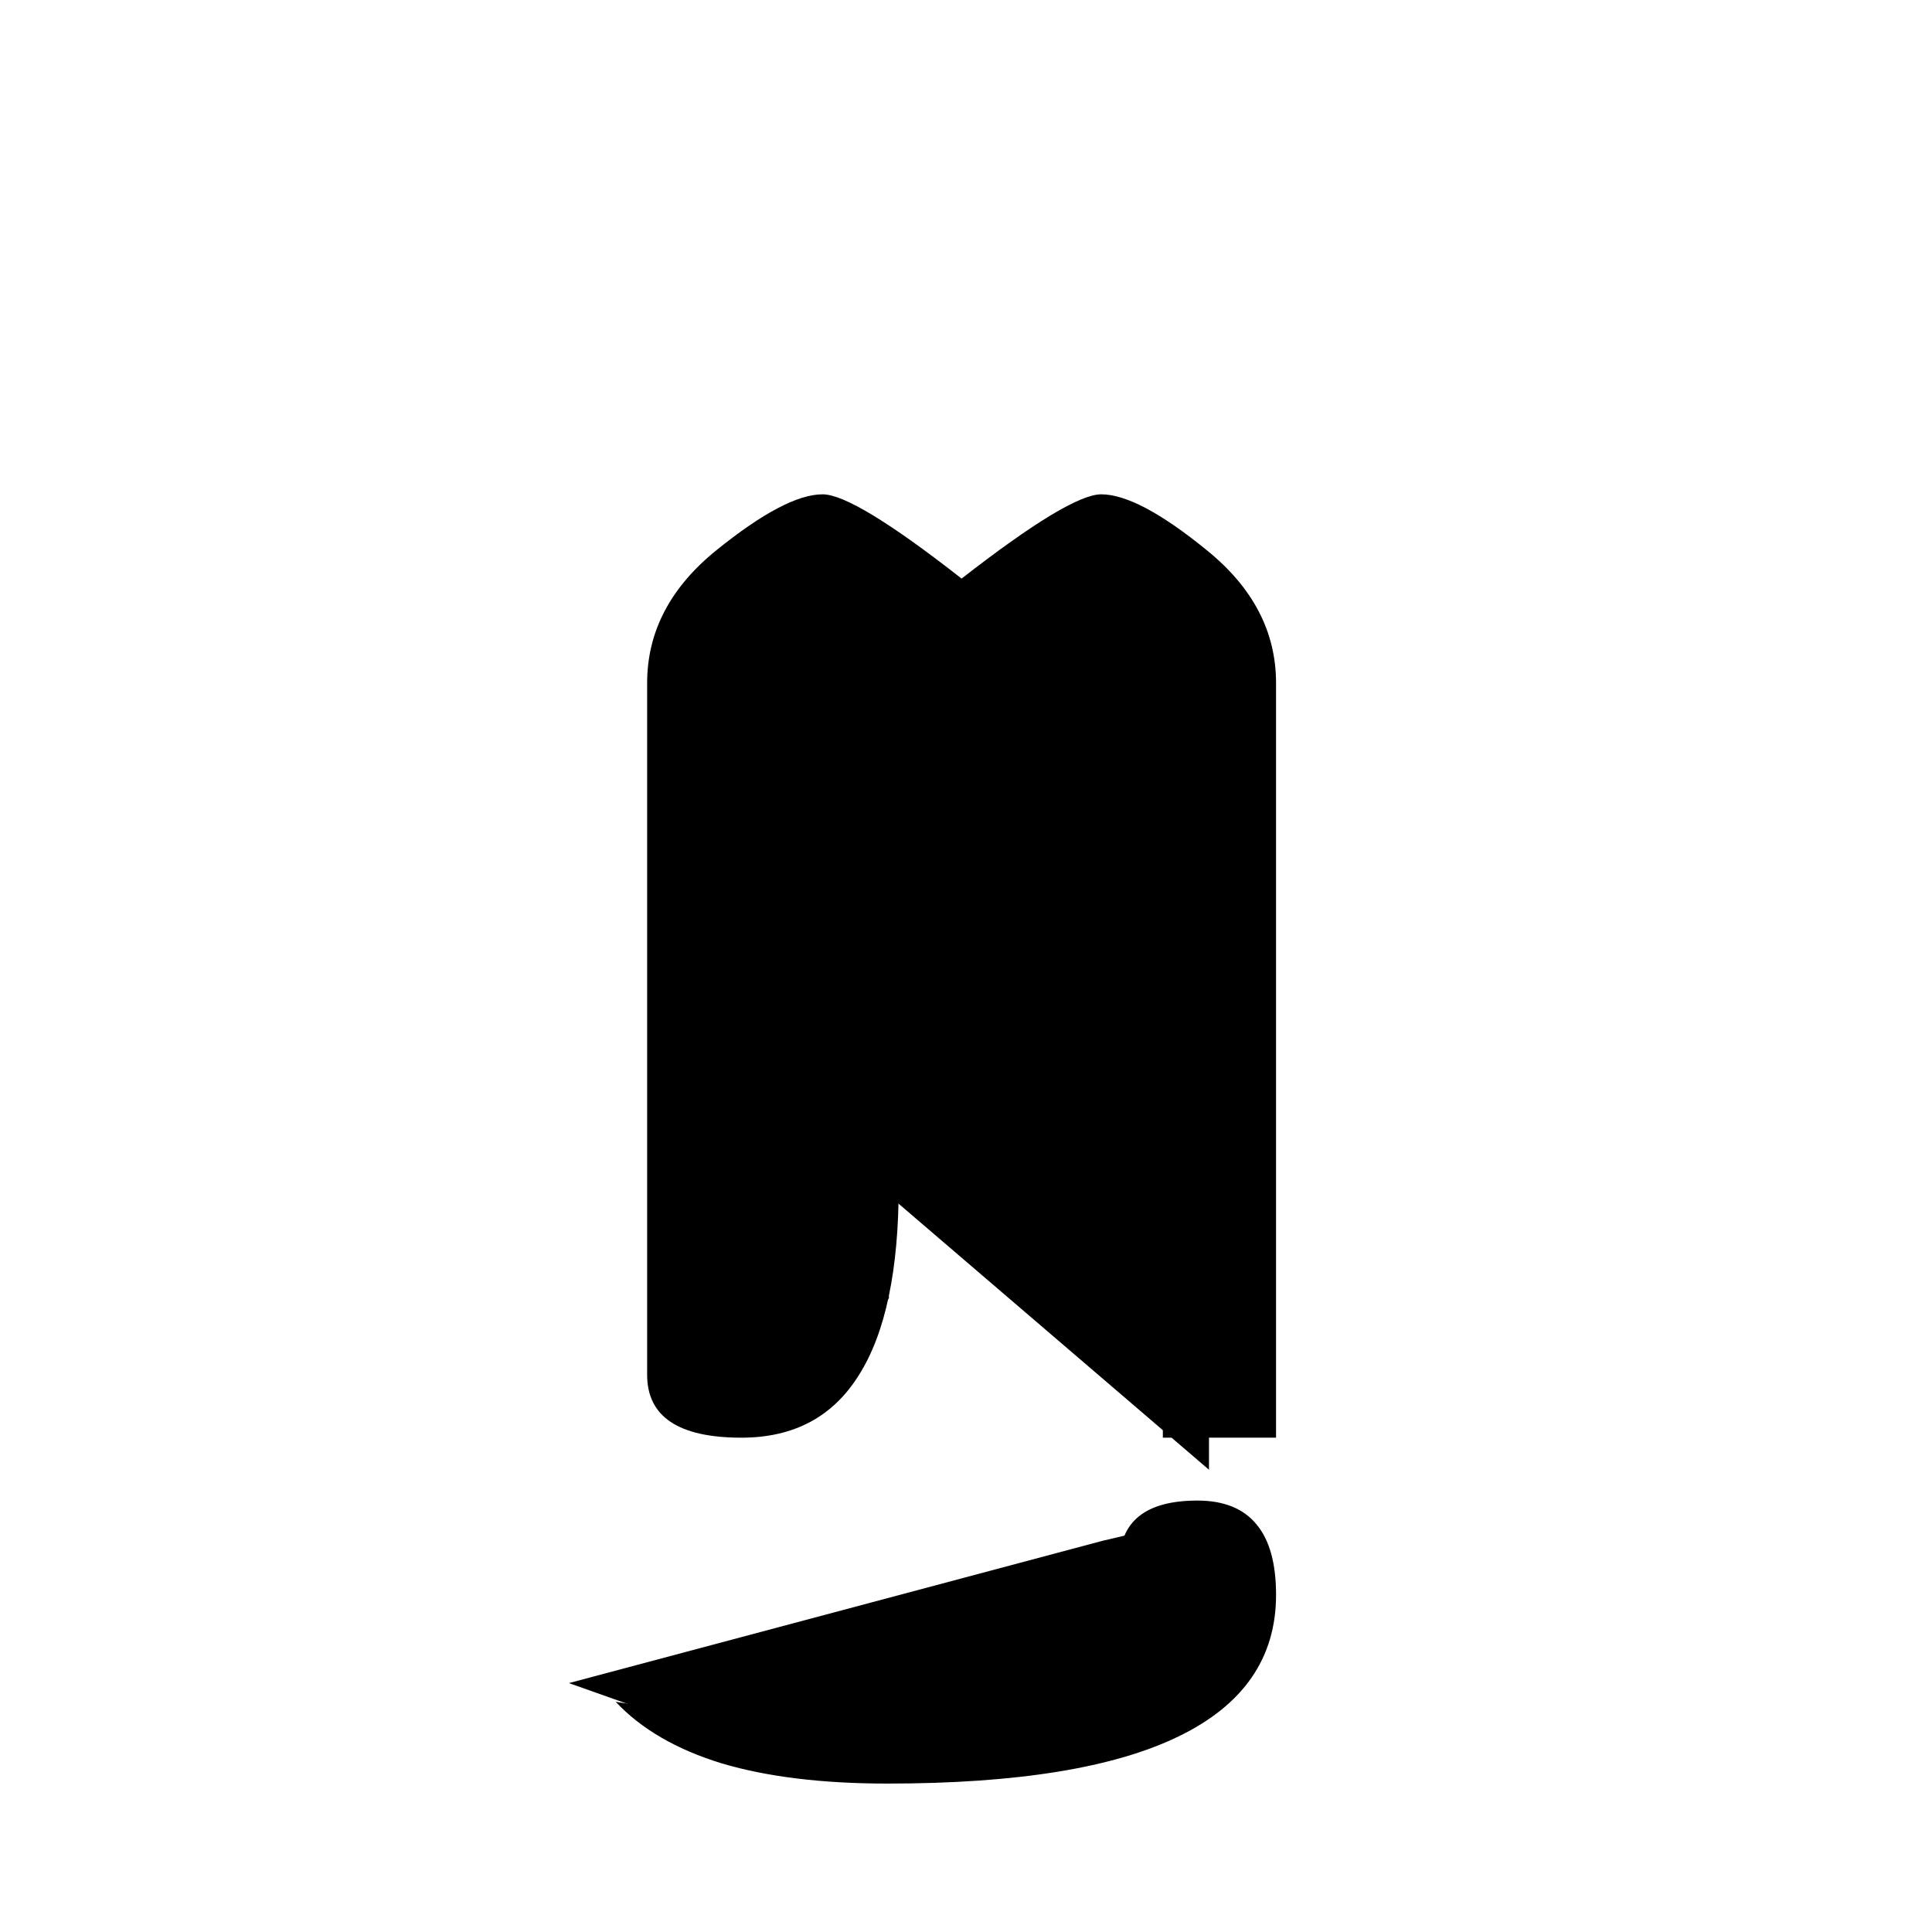 <?xml version="1.0" encoding="UTF-8" standalone="no"?>
<!-- Created with Inkscape (http://www.inkscape.org/) -->

<svg
   width="512"
   height="512"
   viewBox="0 0 512 512"
   version="1.1"
   id="svg1"
   inkscape:version="1.3.2 (091e20e, 2023-11-25)"
   sodipodi:docname="ឭ.svg"
   xmlns:inkscape="http://www.inkscape.org/namespaces/inkscape"
   xmlns:sodipodi="http://sodipodi.sourceforge.net/DTD/sodipodi-0.dtd"
   xmlns="http://www.w3.org/2000/svg"
   xmlns:svg="http://www.w3.org/2000/svg">
  <sodipodi:namedview
     id="namedview1"
     pagecolor="#ffffff"
     bordercolor="#000000"
     borderopacity="0.25"
     inkscape:showpageshadow="2"
     inkscape:pageopacity="0.0"
     inkscape:pagecheckerboard="0"
     inkscape:deskcolor="#d1d1d1"
     inkscape:document-units="px"
     inkscape:zoom="0.63671875"
     inkscape:cx="254.42945"
     inkscape:cy="380.8589"
     inkscape:window-width="1392"
     inkscape:window-height="942"
     inkscape:window-x="0"
     inkscape:window-y="25"
     inkscape:window-maximized="0"
     inkscape:current-layer="svg1" />
  <defs
     id="defs1" />
  <path
     style="font-size:341.333px;font-family:'Khmer OS Content';-inkscape-font-specification:'Khmer OS Content';text-align:center;text-anchor:middle;stroke:#000000;stroke-width:0"
     d="m 201.5,356 q 20,0 20,-41.667 0,-16.667 -20,-16.667 z M 171.5,181 q 0,-20.333 18.333,-35.167 18.333,-14.833 28.167,-14.833 8.333,0 36.833,22.333 28.667,-22.333 37,-22.333 9.833,0 28,14.833 18.333,14.833 18.333,35.167 V 381 H 308.167 V 181 q 0,-17.333 -11.5,-23.667 -2.167,-1 -4.667,-1 -12.167,0 -37.167,24.667 -24.833,-24.667 -37.167,-24.667 -2.5,0 -4.5,1 -11.667,6.333 -11.667,23.667 v 100 q 36.667,0 36.667,33.333 0,33.333 -10.5,50 -10.333,16.667 -31.167,16.667 -25,0 -25,-16.667 z M 338.167,422.666 q 0,25 -25.833,37.5 -25.667,12.5 -77.167,12.5 -25.833,0 -43.833,-5.333 -18,-5.5 -28.167,-16.333 31,5 72.167,5 36.833,0 55.333,-8.333 18.333,-8.333 18.333,-25 0,-4.167 -3,-6.333 -3.167,-2 -9.333,-2 0,-8.333 5.167,-12.5 5.167,-4.167 15.5,-4.167 10.5,0 15.667,6.333 5.167,6.167 5.167,18.667 z"
     id="text1"
     inkscape:label="text1"
     aria-label="ឭ" />
  <path
     style="fill:#000000;stroke:#000000;stroke-width:0"
     d="m 199.46,285.84 32.982,14.135 3.141,43.975 -17.276,29.84 -37.693,1.571 3.141,-201.031 31.411,-37.693 42.405,34.552 34.552,-31.411 28.27,28.27 v 221.448"
     id="path1" />
  <path
     style="fill:#000000;stroke:#000000;stroke-width:0"
     d="m 292.123,408.344 26.699,-6.282 9.423,14.135 -1.571,25.129 -58.11,23.558 -69.104,-1.571 -48.687,-17.276"
     id="path2" />
</svg>
